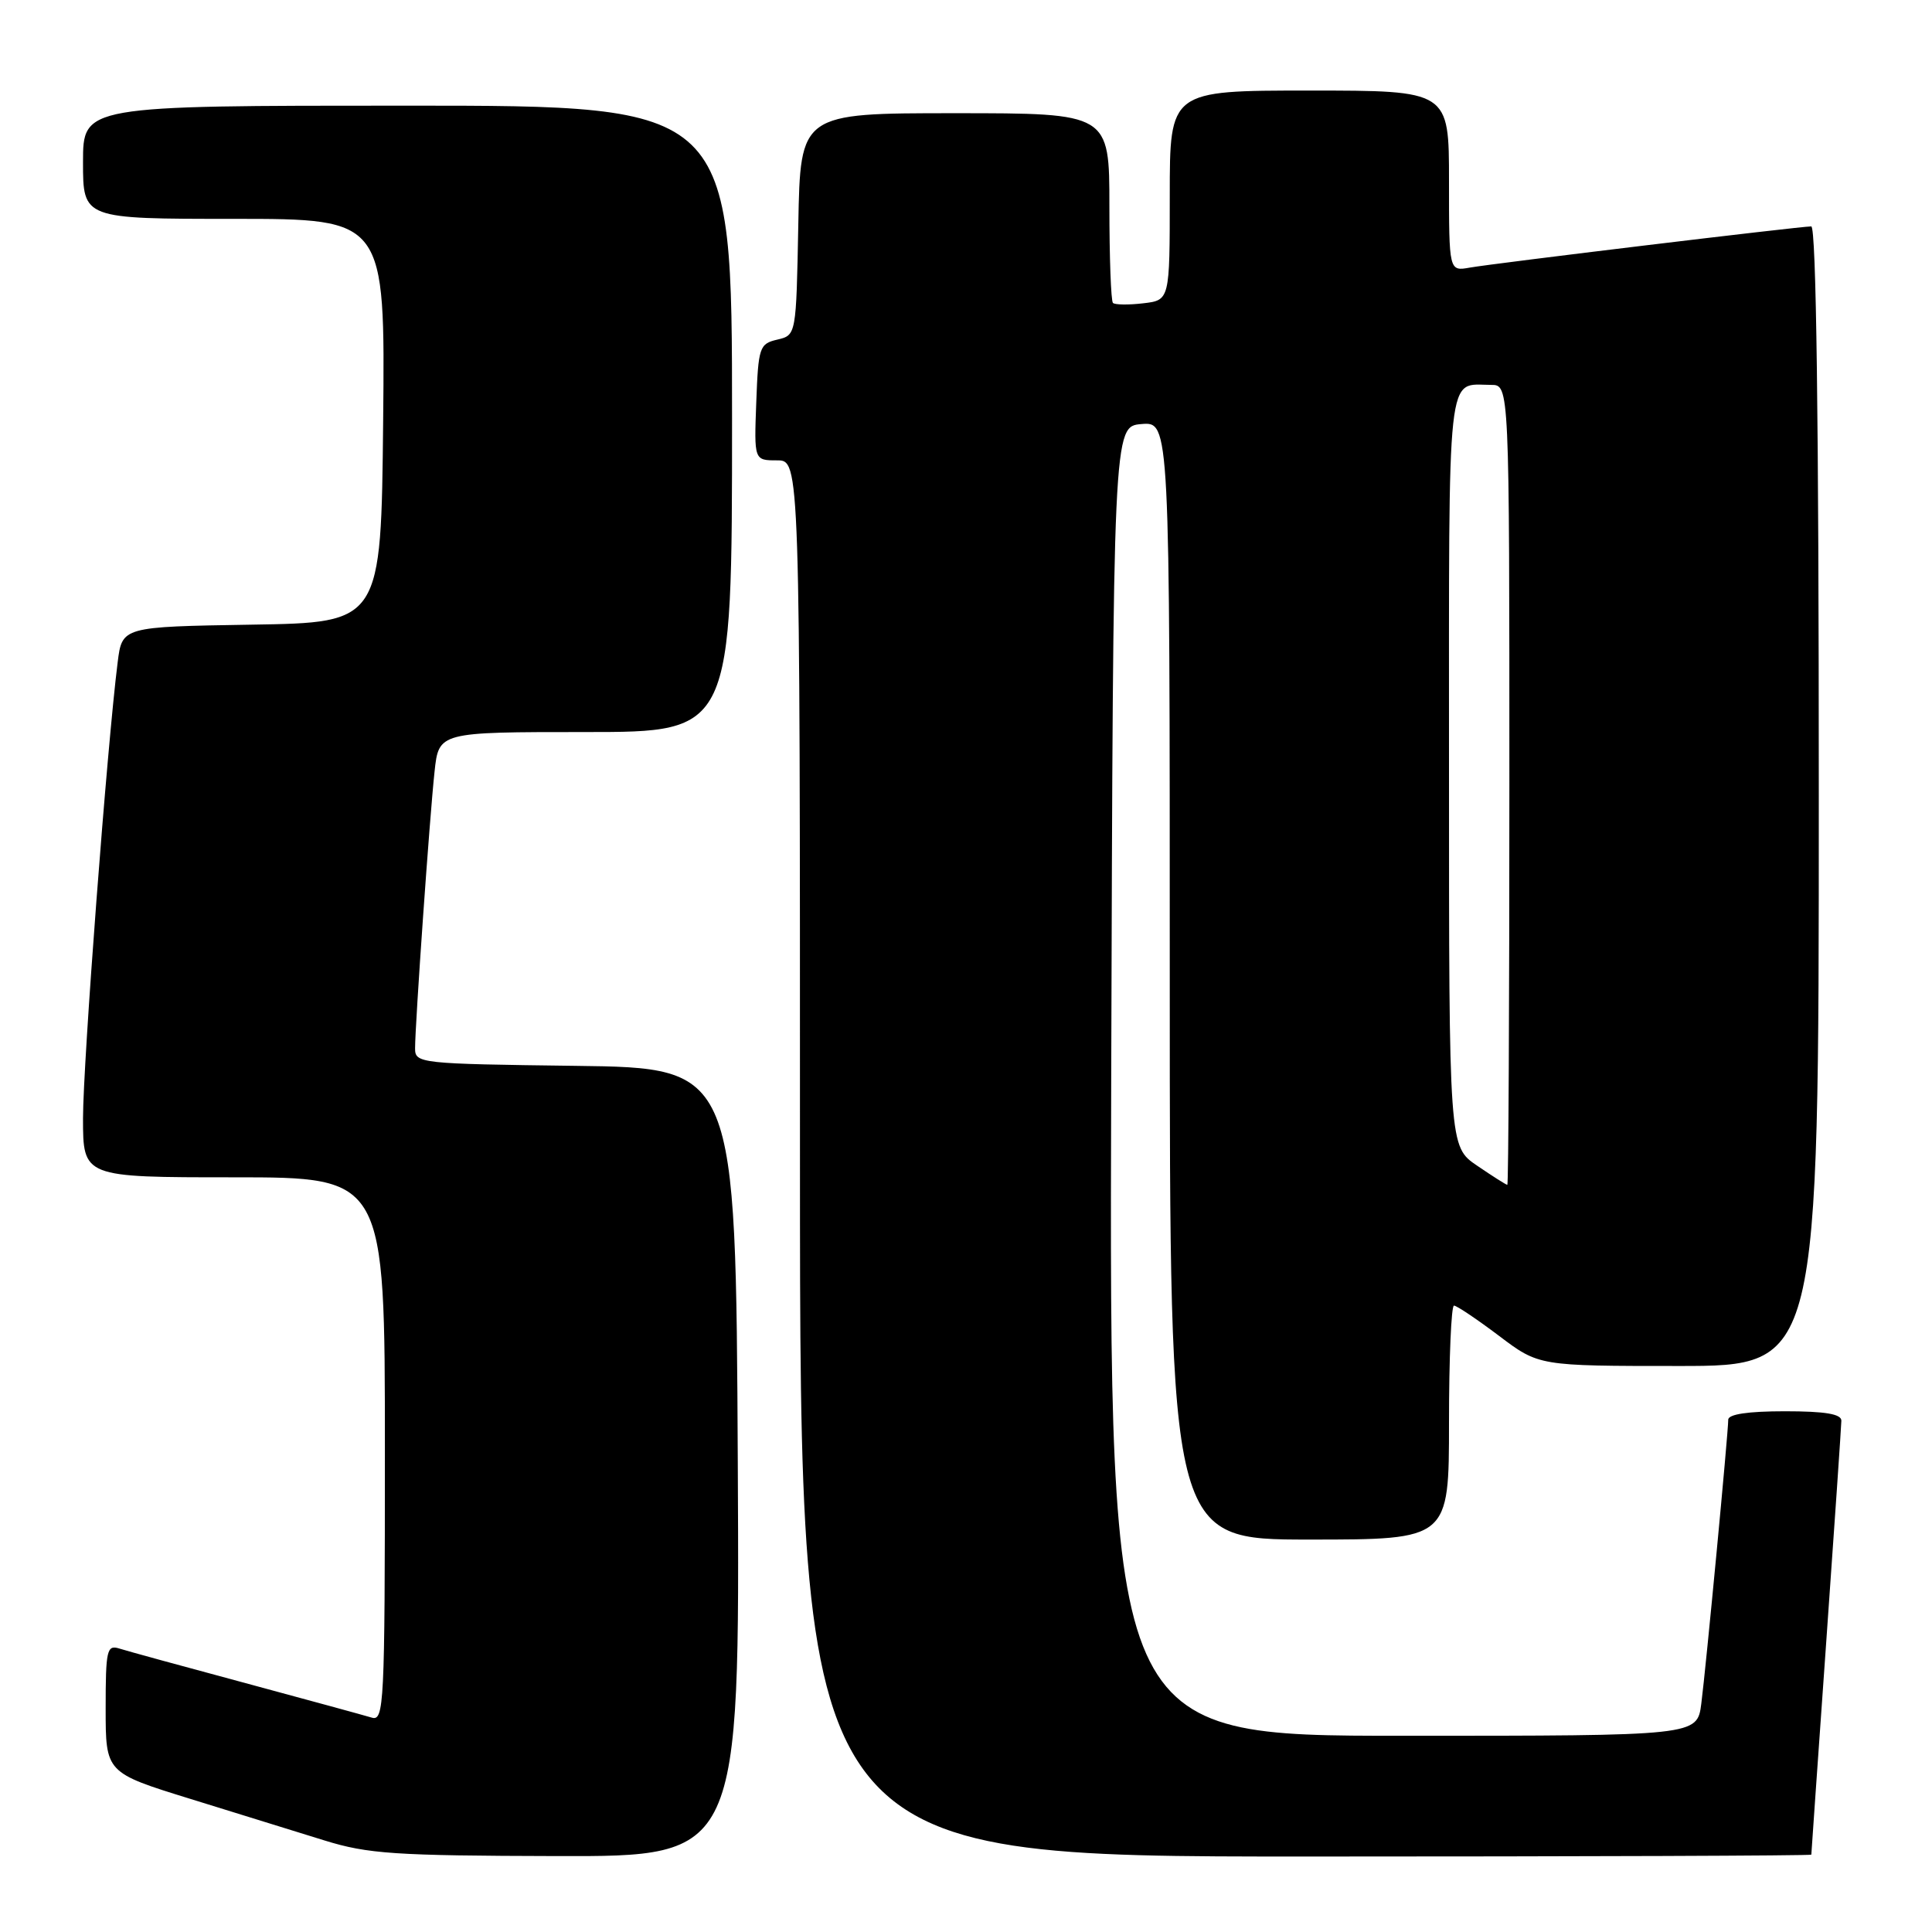 <?xml version="1.0" encoding="UTF-8" standalone="no"?>
<!DOCTYPE svg PUBLIC "-//W3C//DTD SVG 1.1//EN" "http://www.w3.org/Graphics/SVG/1.1/DTD/svg11.dtd" >
<svg xmlns="http://www.w3.org/2000/svg" xmlns:xlink="http://www.w3.org/1999/xlink" version="1.1" viewBox="0 0 256 256">
 <g >
 <path fill="currentColor"
d=" M 97.76 193.75 C 97.50 141.50 97.50 141.50 76.25 141.23 C 55.61 140.97 55.00 140.90 55.00 138.92 C 55.00 135.74 56.94 108.12 57.58 102.25 C 58.14 97.00 58.14 97.00 77.57 97.00 C 97.00 97.00 97.00 97.00 97.00 55.50 C 97.00 14.00 97.00 14.00 54.00 14.00 C 11.00 14.00 11.00 14.00 11.00 21.50 C 11.00 29.00 11.00 29.00 31.02 29.00 C 51.03 29.00 51.03 29.00 50.77 55.75 C 50.50 82.50 50.50 82.50 33.34 82.77 C 16.18 83.05 16.18 83.05 15.59 87.77 C 14.20 98.75 11.00 140.94 11.00 148.16 C 11.00 156.00 11.00 156.00 31.00 156.00 C 51.00 156.00 51.00 156.00 51.00 192.07 C 51.00 225.96 50.89 228.10 49.25 227.59 C 48.29 227.30 40.78 225.25 32.56 223.03 C 24.34 220.82 16.81 218.76 15.81 218.44 C 14.16 217.92 14.00 218.62 14.00 226.38 C 14.00 234.89 14.00 234.89 25.25 238.37 C 31.44 240.28 39.42 242.75 43.00 243.87 C 48.74 245.65 52.32 245.89 73.76 245.94 C 98.02 246.00 98.02 246.00 97.76 193.75 Z  M 240.01 245.75 C 240.01 245.61 240.90 232.90 241.99 217.50 C 243.08 202.10 243.98 188.94 243.99 188.25 C 244.00 187.36 241.84 187.00 236.50 187.00 C 231.62 187.00 229.00 187.39 229.00 188.12 C 229.00 189.86 226.05 220.96 225.43 225.75 C 224.88 230.00 224.88 230.00 185.93 230.00 C 146.99 230.00 146.99 230.00 147.24 143.25 C 147.50 56.50 147.50 56.50 151.25 56.19 C 155.00 55.88 155.00 55.88 155.00 129.94 C 155.00 204.00 155.00 204.00 173.50 204.00 C 192.00 204.00 192.00 204.00 192.00 188.50 C 192.00 179.97 192.30 173.00 192.66 173.00 C 193.02 173.00 195.70 174.80 198.62 177.00 C 203.91 181.00 203.91 181.00 222.46 181.00 C 241.00 181.00 241.00 181.00 241.00 105.50 C 241.00 55.66 240.66 30.00 240.00 30.00 C 238.49 30.00 197.91 34.90 194.75 35.46 C 192.00 35.95 192.00 35.95 192.00 23.97 C 192.00 12.00 192.00 12.00 173.50 12.00 C 155.00 12.00 155.00 12.00 155.00 25.89 C 155.00 39.78 155.00 39.78 151.47 40.19 C 149.53 40.42 147.73 40.39 147.47 40.14 C 147.21 39.88 147.00 34.12 147.00 27.33 C 147.00 15.00 147.00 15.00 126.53 15.00 C 106.05 15.00 106.05 15.00 105.78 29.71 C 105.50 44.41 105.50 44.41 103.00 45.00 C 100.63 45.55 100.48 46.00 100.21 53.29 C 99.92 61.00 99.92 61.00 102.96 61.00 C 106.00 61.00 106.00 61.00 106.00 153.50 C 106.00 246.00 106.00 246.00 173.00 246.00 C 209.85 246.00 240.00 245.89 240.01 245.75 Z  M 195.73 154.46 C 192.00 151.93 192.00 151.93 192.00 102.07 C 192.00 47.66 191.63 51.00 197.58 51.00 C 200.00 51.00 200.00 51.00 200.00 104.00 C 200.00 133.15 199.88 157.00 199.73 157.00 C 199.58 157.00 197.78 155.86 195.73 154.46 Z "/>
</g>
</svg>